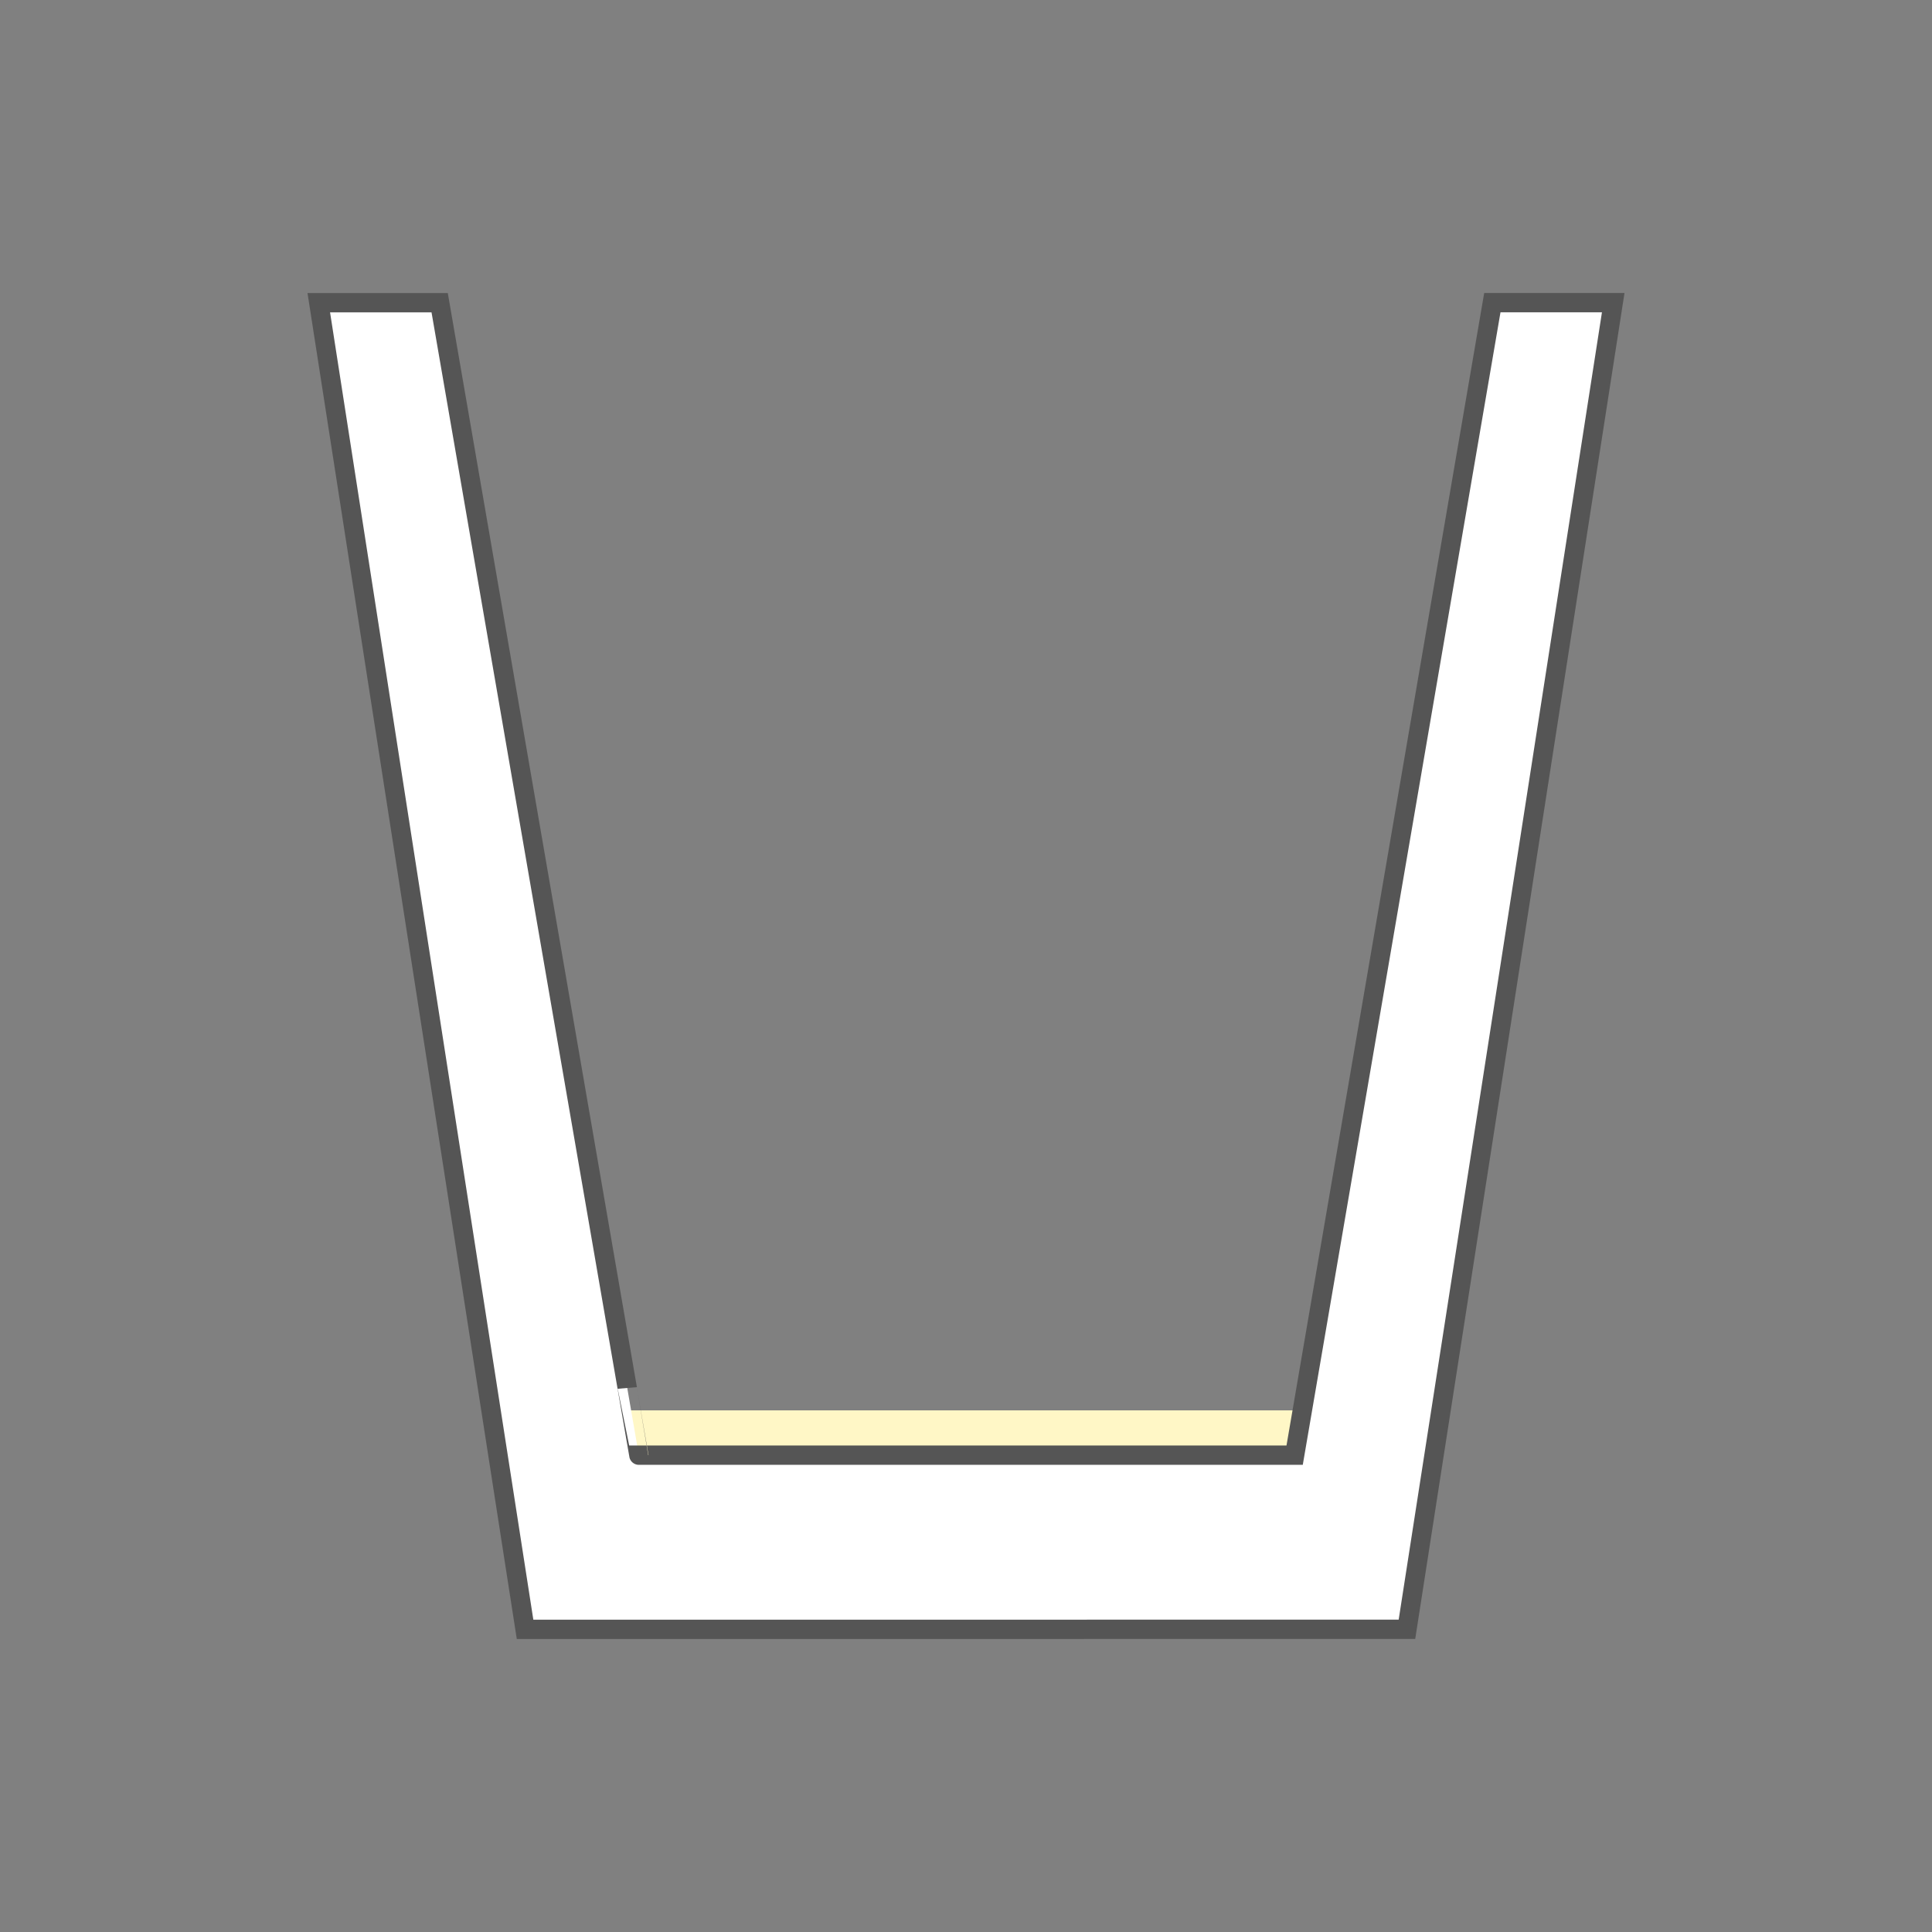 <?xml version="1.0" encoding="utf-8"?>
<!-- Generator: Adobe Illustrator 24.1.2, SVG Export Plug-In . SVG Version: 6.00 Build 0)  -->
<svg version="1.1" xmlns="http://www.w3.org/2000/svg" xmlns:xlink="http://www.w3.org/1999/xlink" x="0px" y="0px"
	 viewBox="0 0 300 300" style="enable-background:new 0 0 300 300;" xml:space="preserve">
<rect x="0" y="0" width="300" height="300" fill="#808080" stroke="none"/>
<style type="text/css">
	.st0{fill:#FFF7C6;}
	.st1{fill:#FFFFFF;stroke:#555555;stroke-width:3;stroke-miterlimit:10;}
	.st2{display:none;}
	.st3{display:inline;fill:#FFF7C6;}
	.st4{display:inline;fill:#FFFFFF;stroke:#555555;stroke-width:3;stroke-miterlimit:10;}
</style>
<g id="Layer_2">
	<polygon class="st0" points="82,219 214,219 193.69,228.5 104.48,228.5 	"/>
	<path class="st1" d="M97.42,215.65C90.83,177.56,68.27,47,68.27,47H49.5l32.03,206H212.4c0,0,2.68,0,6.07,0
		c0,0,32.03-206,32.03-206h-18.77c0,0-23.06,134.4-30.7,178.96c-22.45,0-101.83,0-101.83,0S98.54,222.16,97.42,215.65z"/>
</g>
<g id="Layer_2_copy" class="st2">
	<polygon class="st3" points="70,128 222,128 198.62,228.5 95.89,228.5 	"/>
	<path class="st4" d="M97.42,215.65C90.83,177.56,68.27,47,68.27,47H49.5l32.03,206H212.4c0,0,2.68,0,6.07,0
		c0,0,32.03-206,32.03-206h-18.77c0,0-23.06,134.4-30.7,178.96c-22.45,0-101.83,0-101.83,0S98.54,222.16,97.42,215.65z"/>
</g>
<g id="Layer_2_copy_2" class="st2">
	<polygon class="st3" points="56.5,53.5 238.5,53.5 210.5,228.5 87.5,228.5 	"/>
	<path class="st4" d="M97.42,215.65C90.83,177.56,68.27,47,68.27,47H49.5l32.03,206H212.4c0,0,2.68,0,6.07,0
		c0,0,32.03-206,32.03-206h-18.77c0,0-23.06,134.4-30.7,178.96c-22.45,0-101.83,0-101.83,0S98.54,222.16,97.42,215.65z"/>
</g>
</svg>
